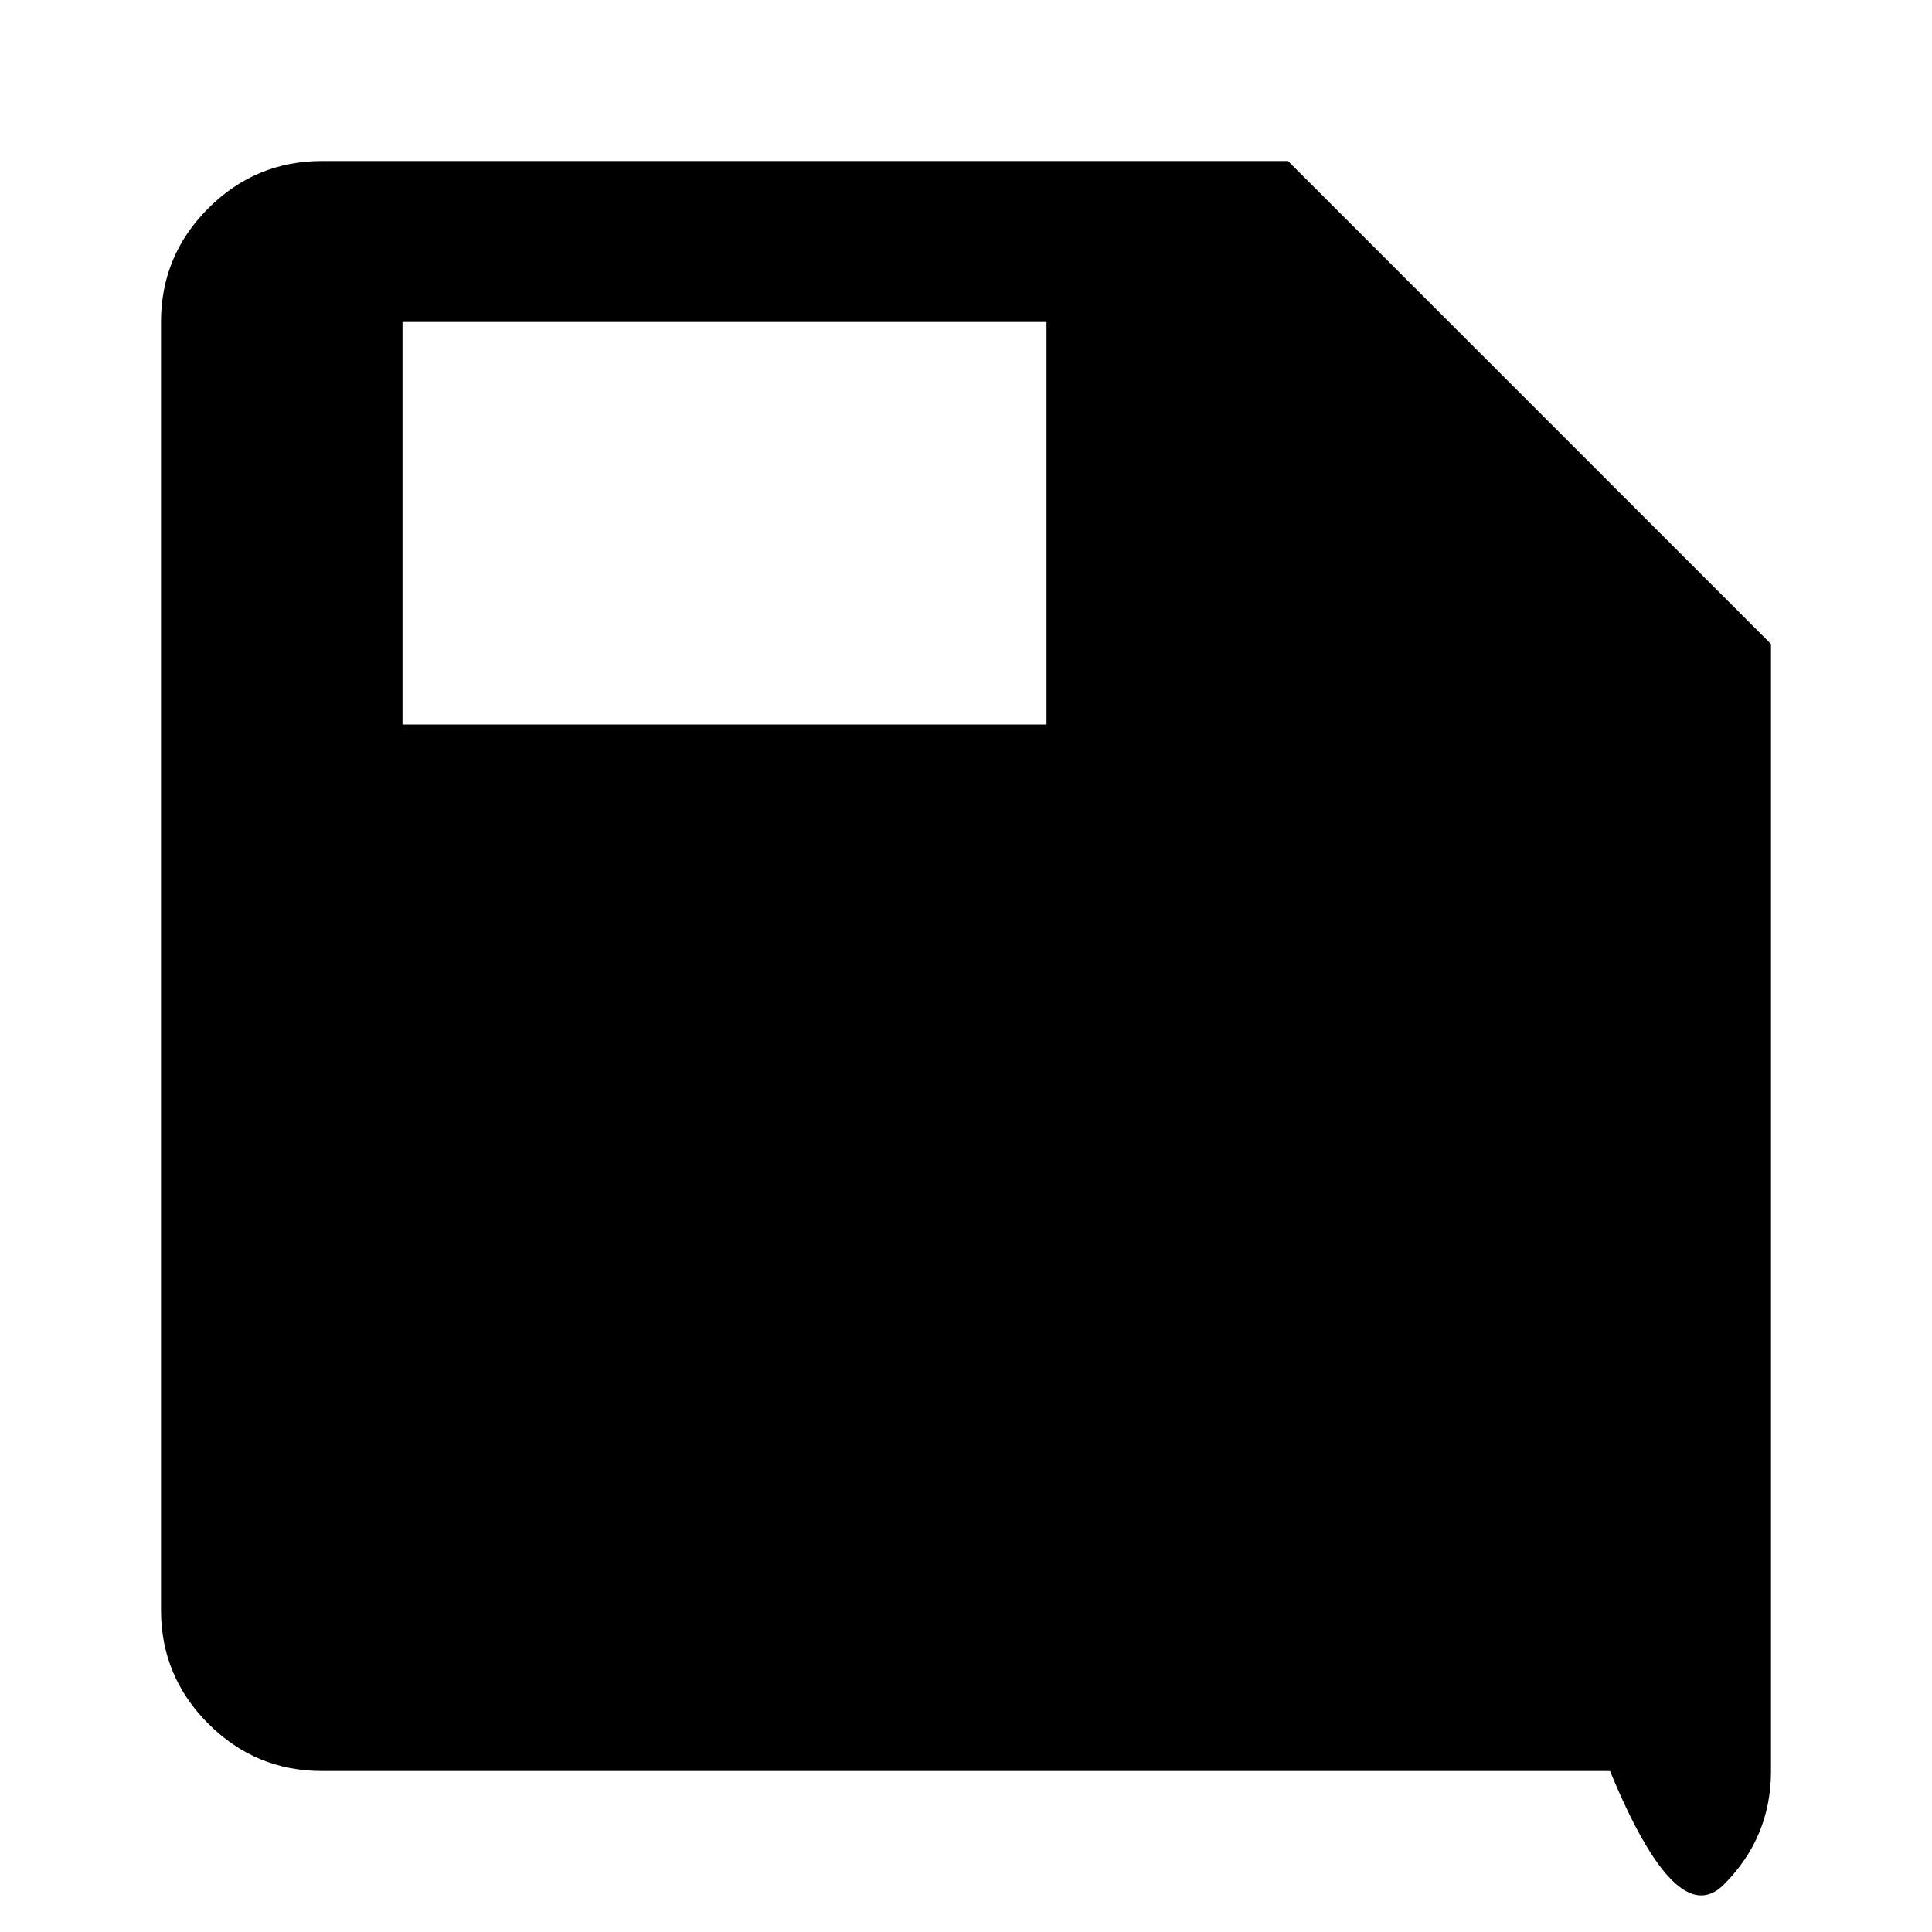 <svg xmlns="http://www.w3.org/2000/svg" height="24" viewBox="0 -960 960 960" width="24"><path d="M160-80q-33 0-56.5-23.5T80-160v-640q0-33 23.5-56.5T160-880h480l240 240v560q0 33-23.5 56.5T800-80H160Zm360-520v-200H200v200h320ZM480-80l320-320v320H480Z"/></svg>